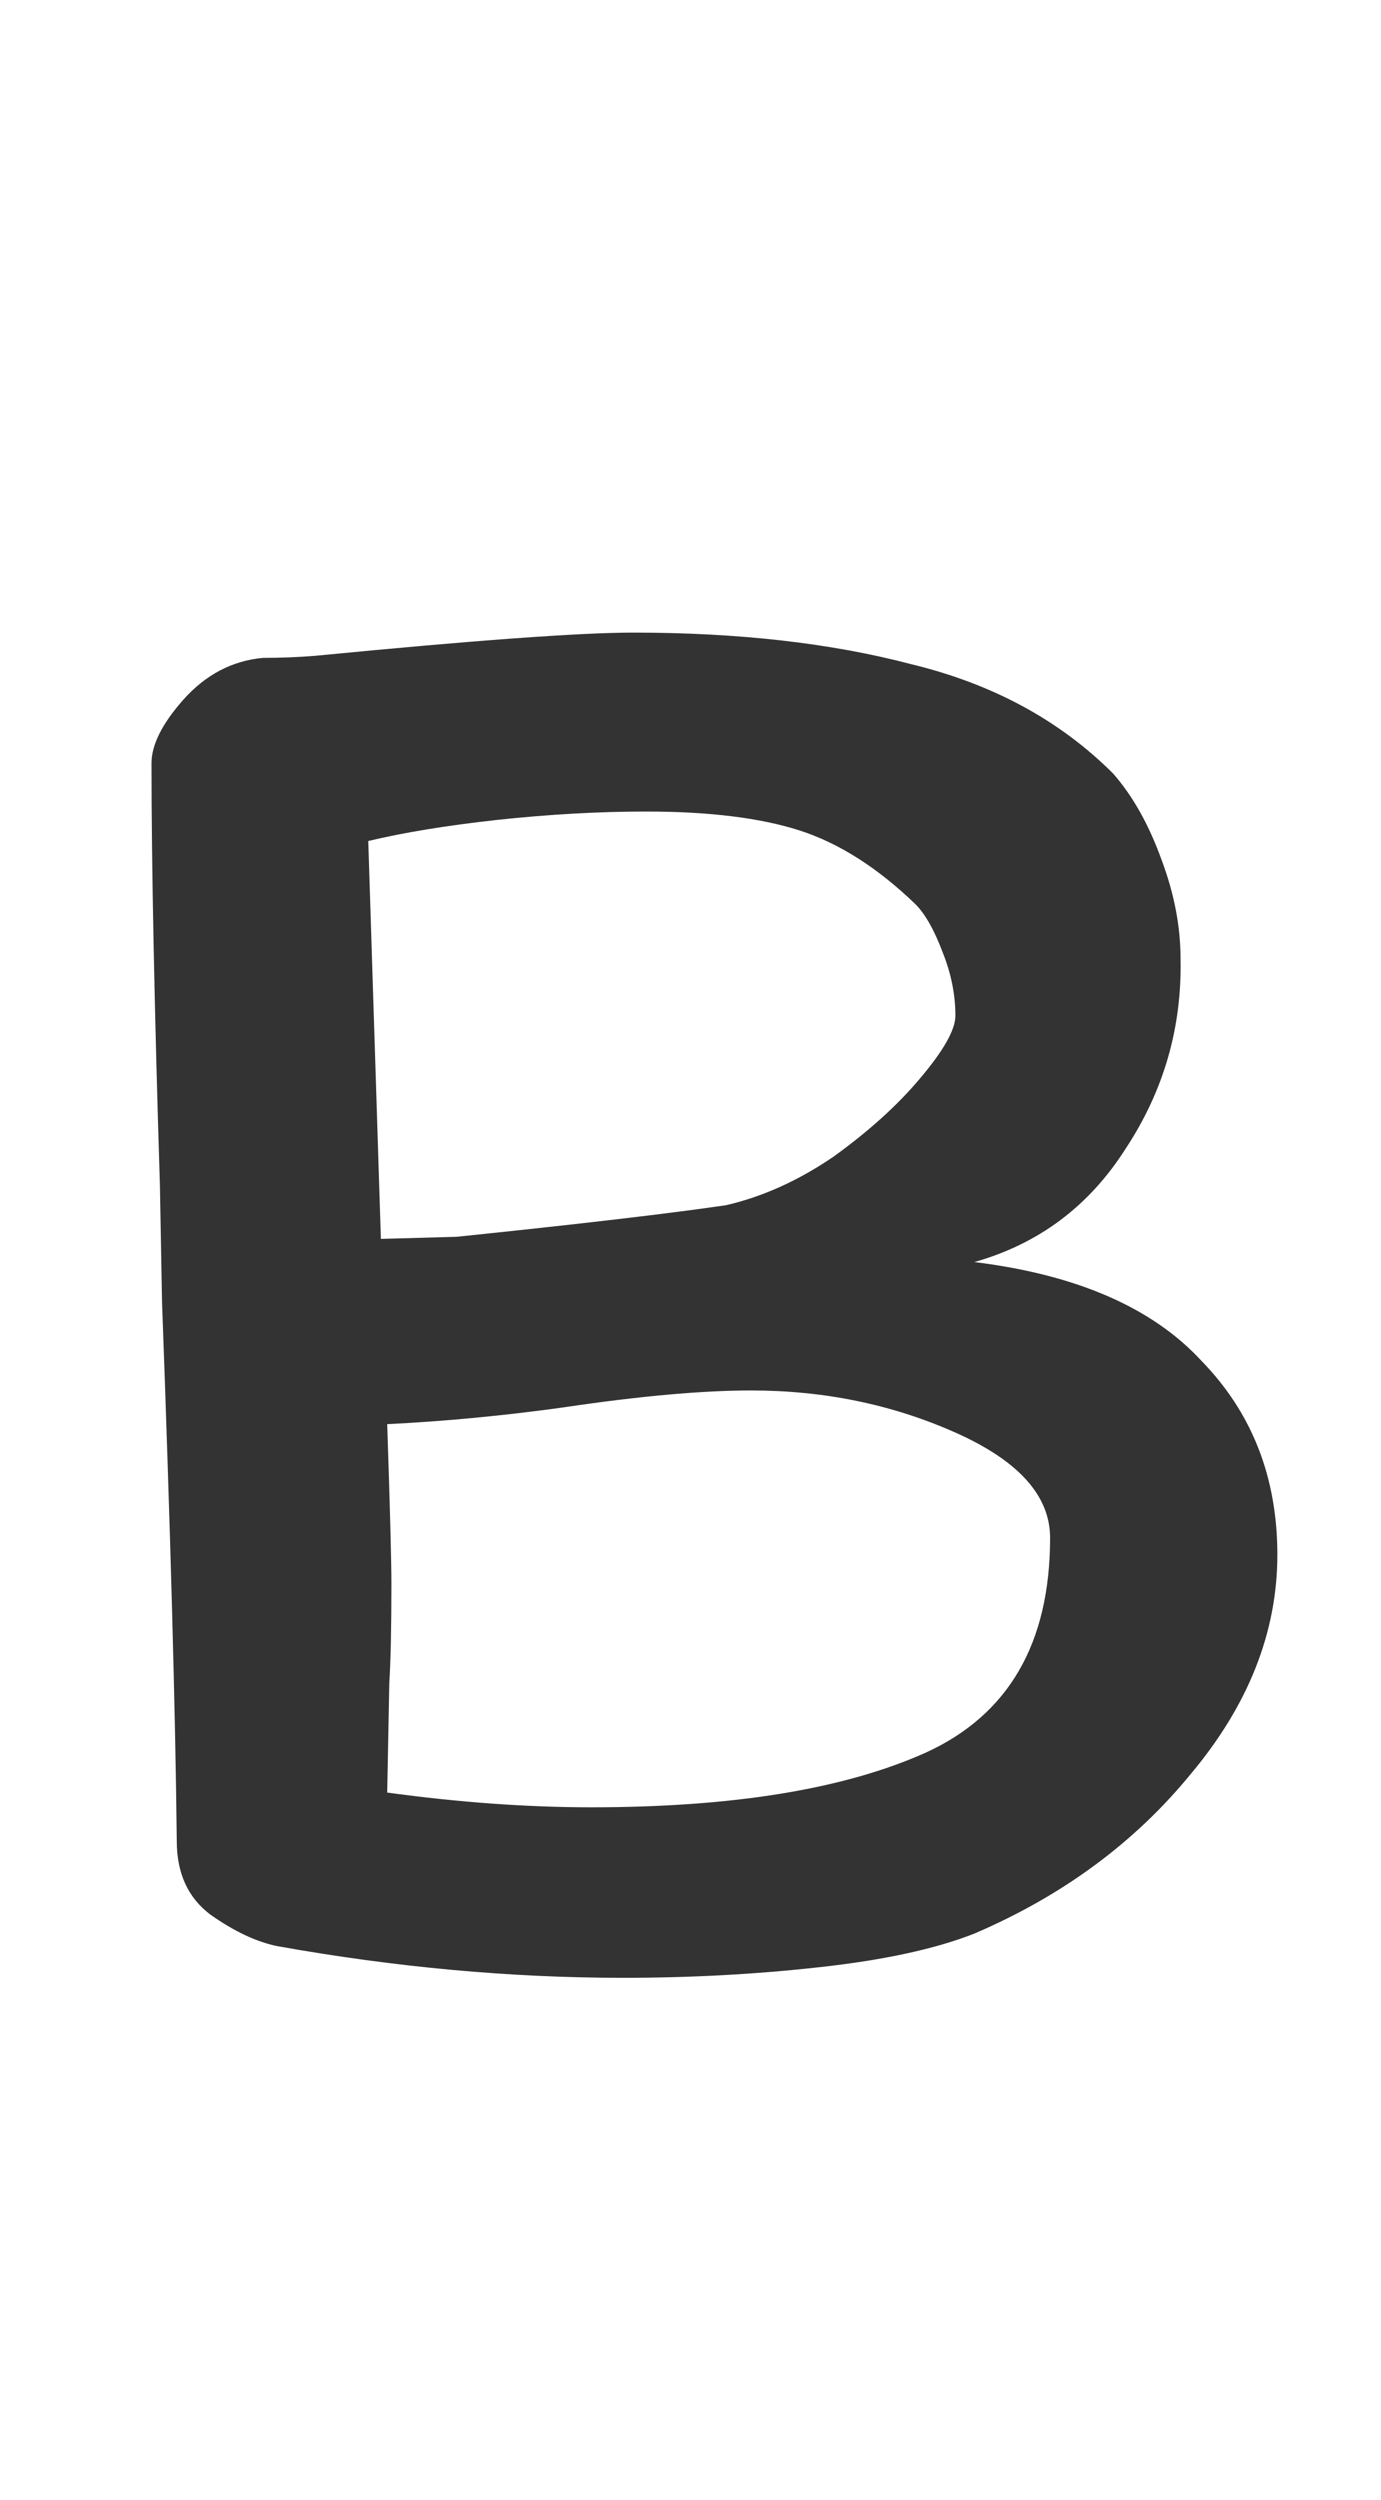 <svg width="21" height="38" viewBox="0 0 21 38" fill="none" xmlns="http://www.w3.org/2000/svg">
<path d="M14.816 19.184C16.373 19.376 17.525 19.877 18.272 20.688C19.04 21.477 19.424 22.459 19.424 23.632C19.424 24.805 18.987 25.915 18.112 26.96C17.259 28.005 16.16 28.816 14.816 29.392C14.219 29.627 13.429 29.797 12.448 29.904C11.488 30.011 10.496 30.064 9.472 30.064C7.765 30.064 6.016 29.904 4.224 29.584C3.904 29.52 3.563 29.36 3.2 29.104C2.859 28.848 2.688 28.475 2.688 27.984C2.667 26.021 2.592 23.291 2.464 19.792L2.432 18.032C2.347 15.301 2.304 13.157 2.304 11.6C2.304 11.323 2.464 11.003 2.784 10.64C3.125 10.256 3.531 10.043 4 10C4.277 10 4.544 9.989 4.8 9.968C7.211 9.733 8.821 9.616 9.632 9.616C11.232 9.616 12.64 9.776 13.856 10.096C15.093 10.395 16.117 10.949 16.928 11.76C17.227 12.101 17.472 12.539 17.664 13.072C17.856 13.584 17.952 14.085 17.952 14.576C17.973 15.621 17.696 16.581 17.12 17.456C16.565 18.331 15.797 18.907 14.816 19.184ZM9.824 12.336C9.099 12.336 8.341 12.379 7.552 12.464C6.784 12.549 6.133 12.656 5.6 12.784L5.792 18.832L6.944 18.8C8.8 18.608 10.165 18.448 11.04 18.32C11.595 18.192 12.139 17.947 12.672 17.584C13.205 17.2 13.643 16.805 13.984 16.4C14.347 15.973 14.528 15.653 14.528 15.44C14.528 15.12 14.464 14.8 14.336 14.48C14.208 14.139 14.069 13.893 13.92 13.744C13.344 13.189 12.757 12.816 12.16 12.624C11.563 12.432 10.784 12.336 9.824 12.336ZM5.888 27.248C6.976 27.397 8.011 27.472 8.992 27.472C11.147 27.472 12.843 27.195 14.08 26.64C15.339 26.064 15.968 24.976 15.968 23.376C15.968 22.736 15.488 22.203 14.528 21.776C13.568 21.349 12.533 21.136 11.424 21.136C10.677 21.136 9.728 21.221 8.576 21.392C7.659 21.52 6.763 21.605 5.888 21.648C5.931 22.928 5.952 23.739 5.952 24.08C5.952 24.741 5.941 25.243 5.92 25.584L5.888 27.248Z" fill="#333333"/>
</svg>
